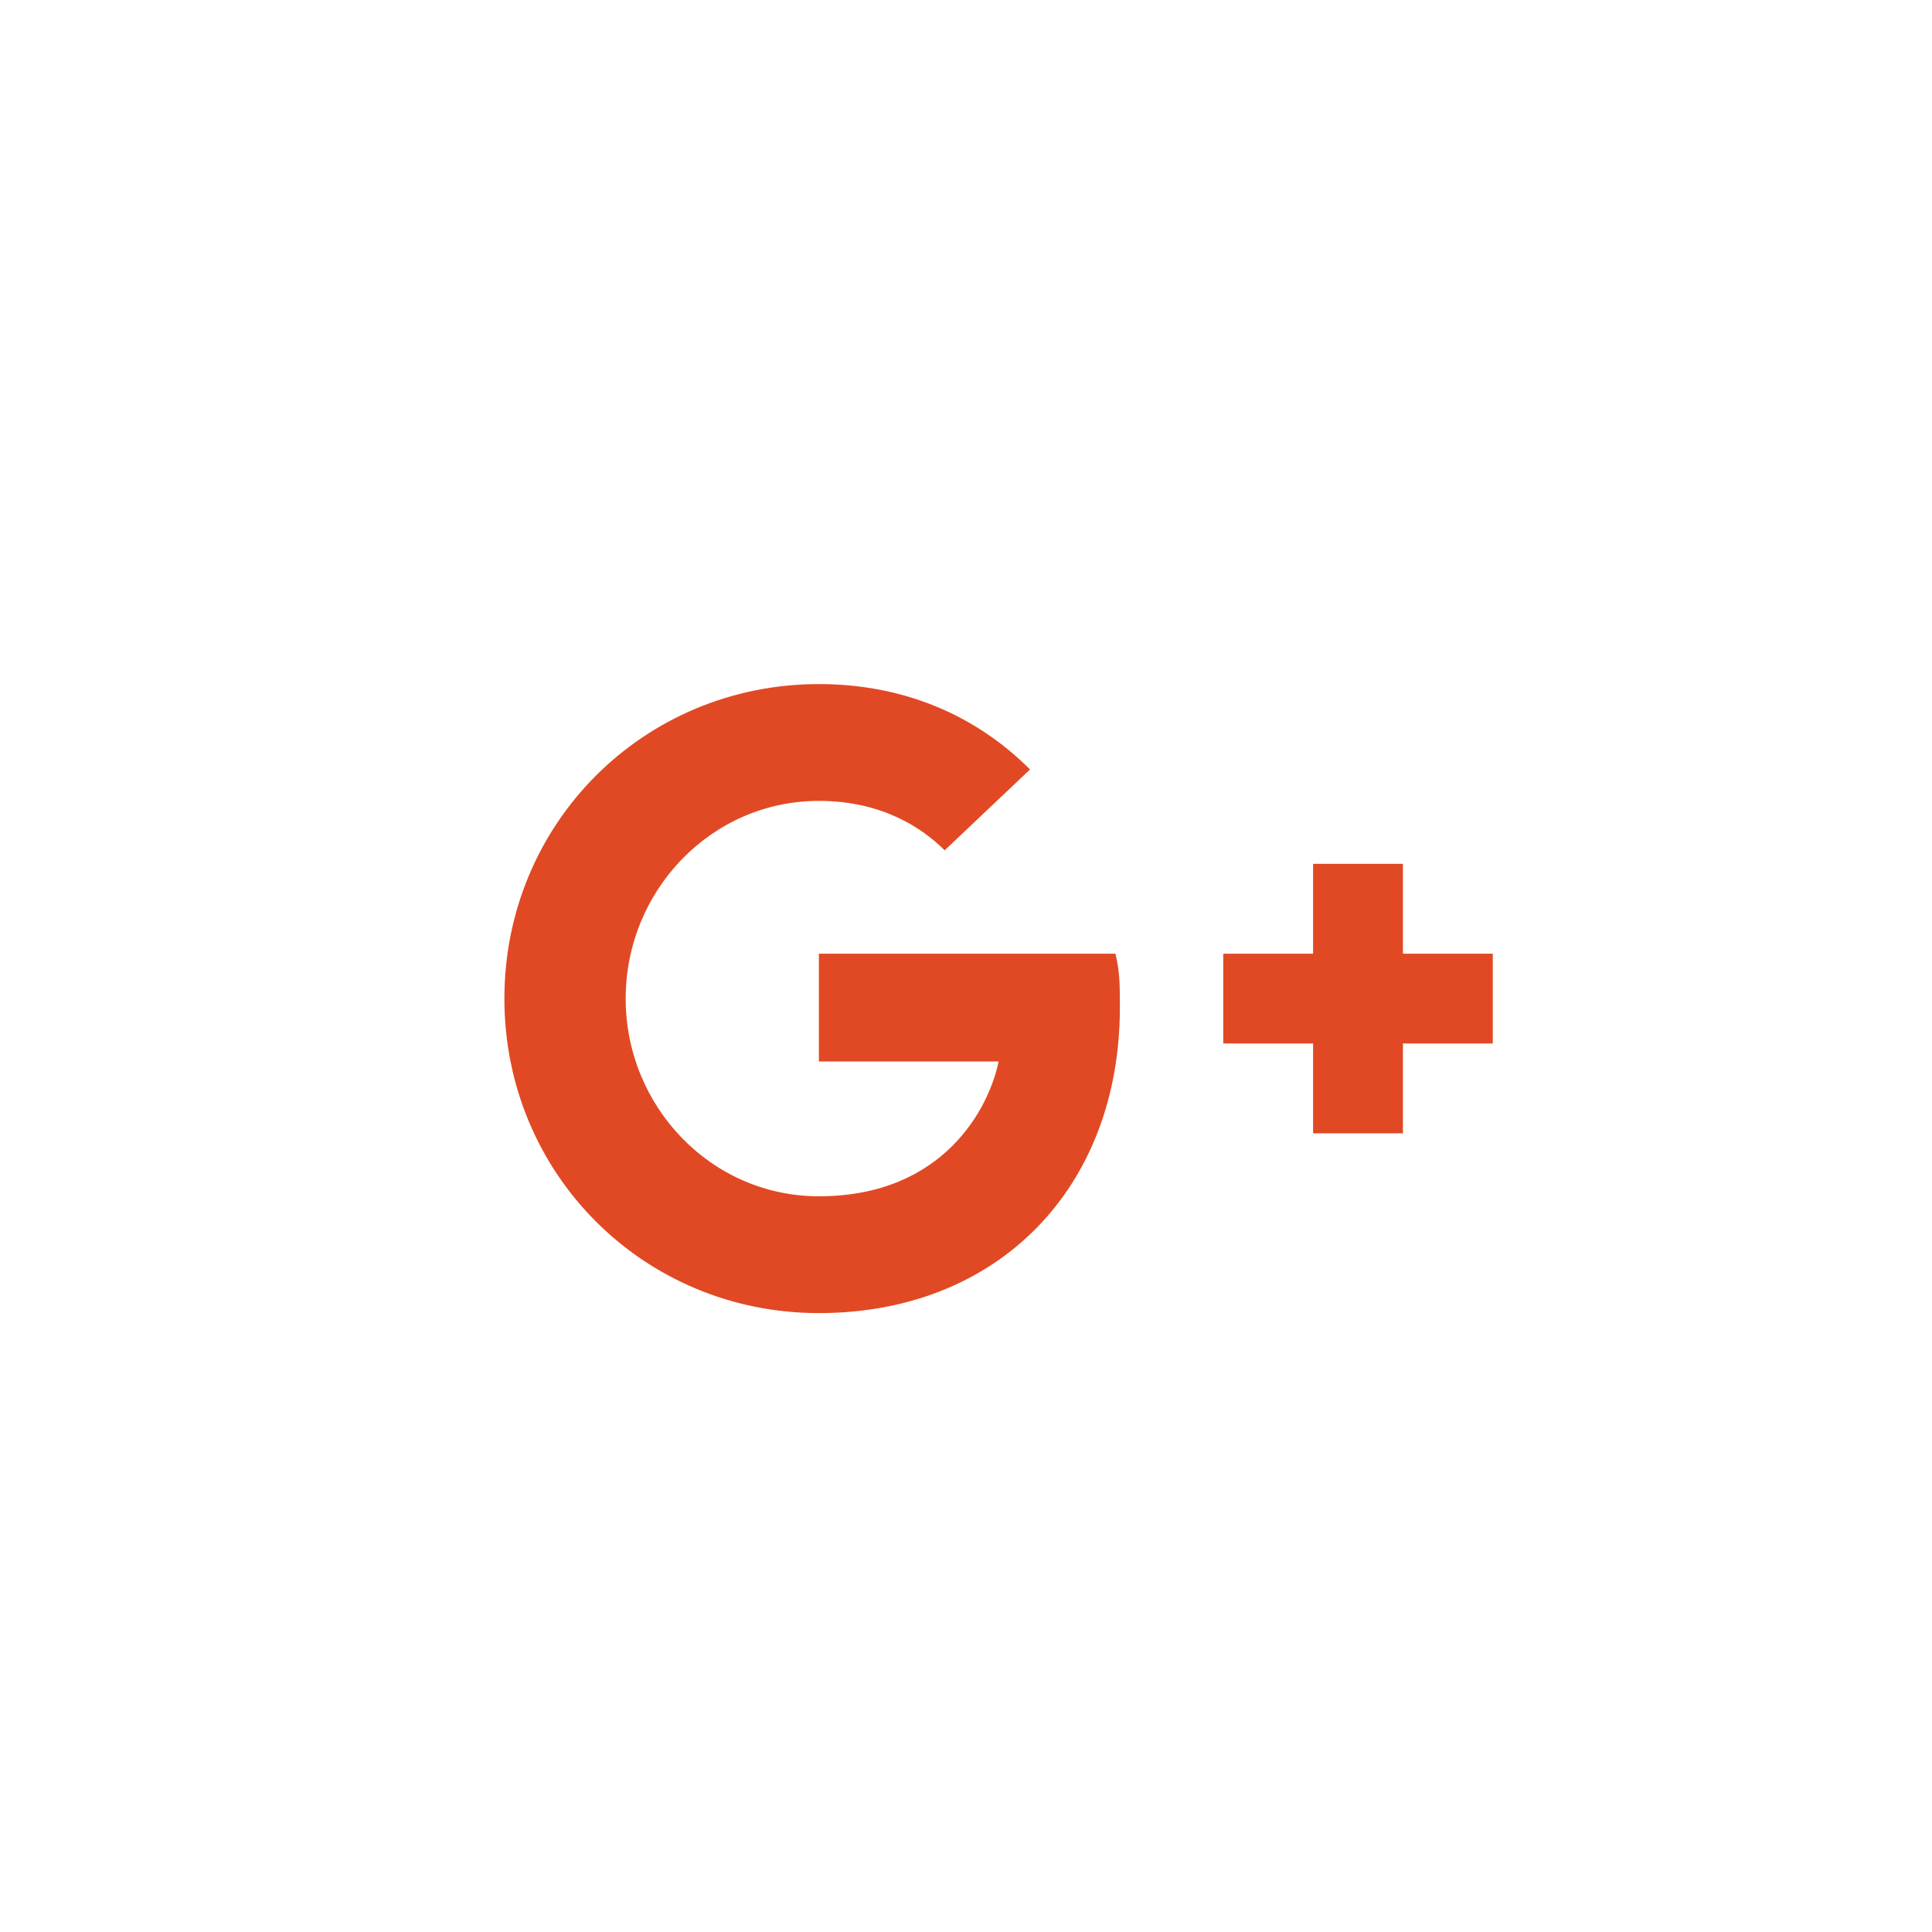 <svg width="100%" height="100%" viewBox="0 0 60 60" version="1.1" xmlns="http://www.w3.org/2000/svg" xmlns:xlink="http://www.w3.org/1999/xlink" xml:space="preserve" style="fill-rule:evenodd;clip-rule:evenodd;stroke-linejoin:round;stroke-miterlimit:1.414;">
    <g id="Layer1" transform="matrix(1.21,0,0,1.21,-5.288,-5.288)">
        <path d="M42.684,31.153L42.684,28.847L40.378,28.847L40.378,26.541L38.072,26.541L38.072,28.847L35.766,28.847L35.766,31.153L38.072,31.153L38.072,33.459L40.378,33.459L40.378,31.153L42.684,31.153ZM25.388,28.847L25.388,31.614L30,31.614C29.769,32.767 28.616,35.074 25.388,35.074C22.62,35.074 20.429,32.767 20.429,30C20.429,27.233 22.62,24.926 25.388,24.926C27.002,24.926 28.04,25.618 28.616,26.195L30.807,24.119C29.423,22.735 27.578,21.928 25.388,21.928C20.89,21.928 17.316,25.503 17.316,30C17.316,34.497 20.89,38.072 25.388,38.072C30,38.072 33.113,34.843 33.113,30.231C33.113,29.654 33.113,29.308 32.998,28.847L25.388,28.847L25.388,28.847Z" style="fill:#E14924;fill-rule:nonzero;"/>
    </g>
</svg>
